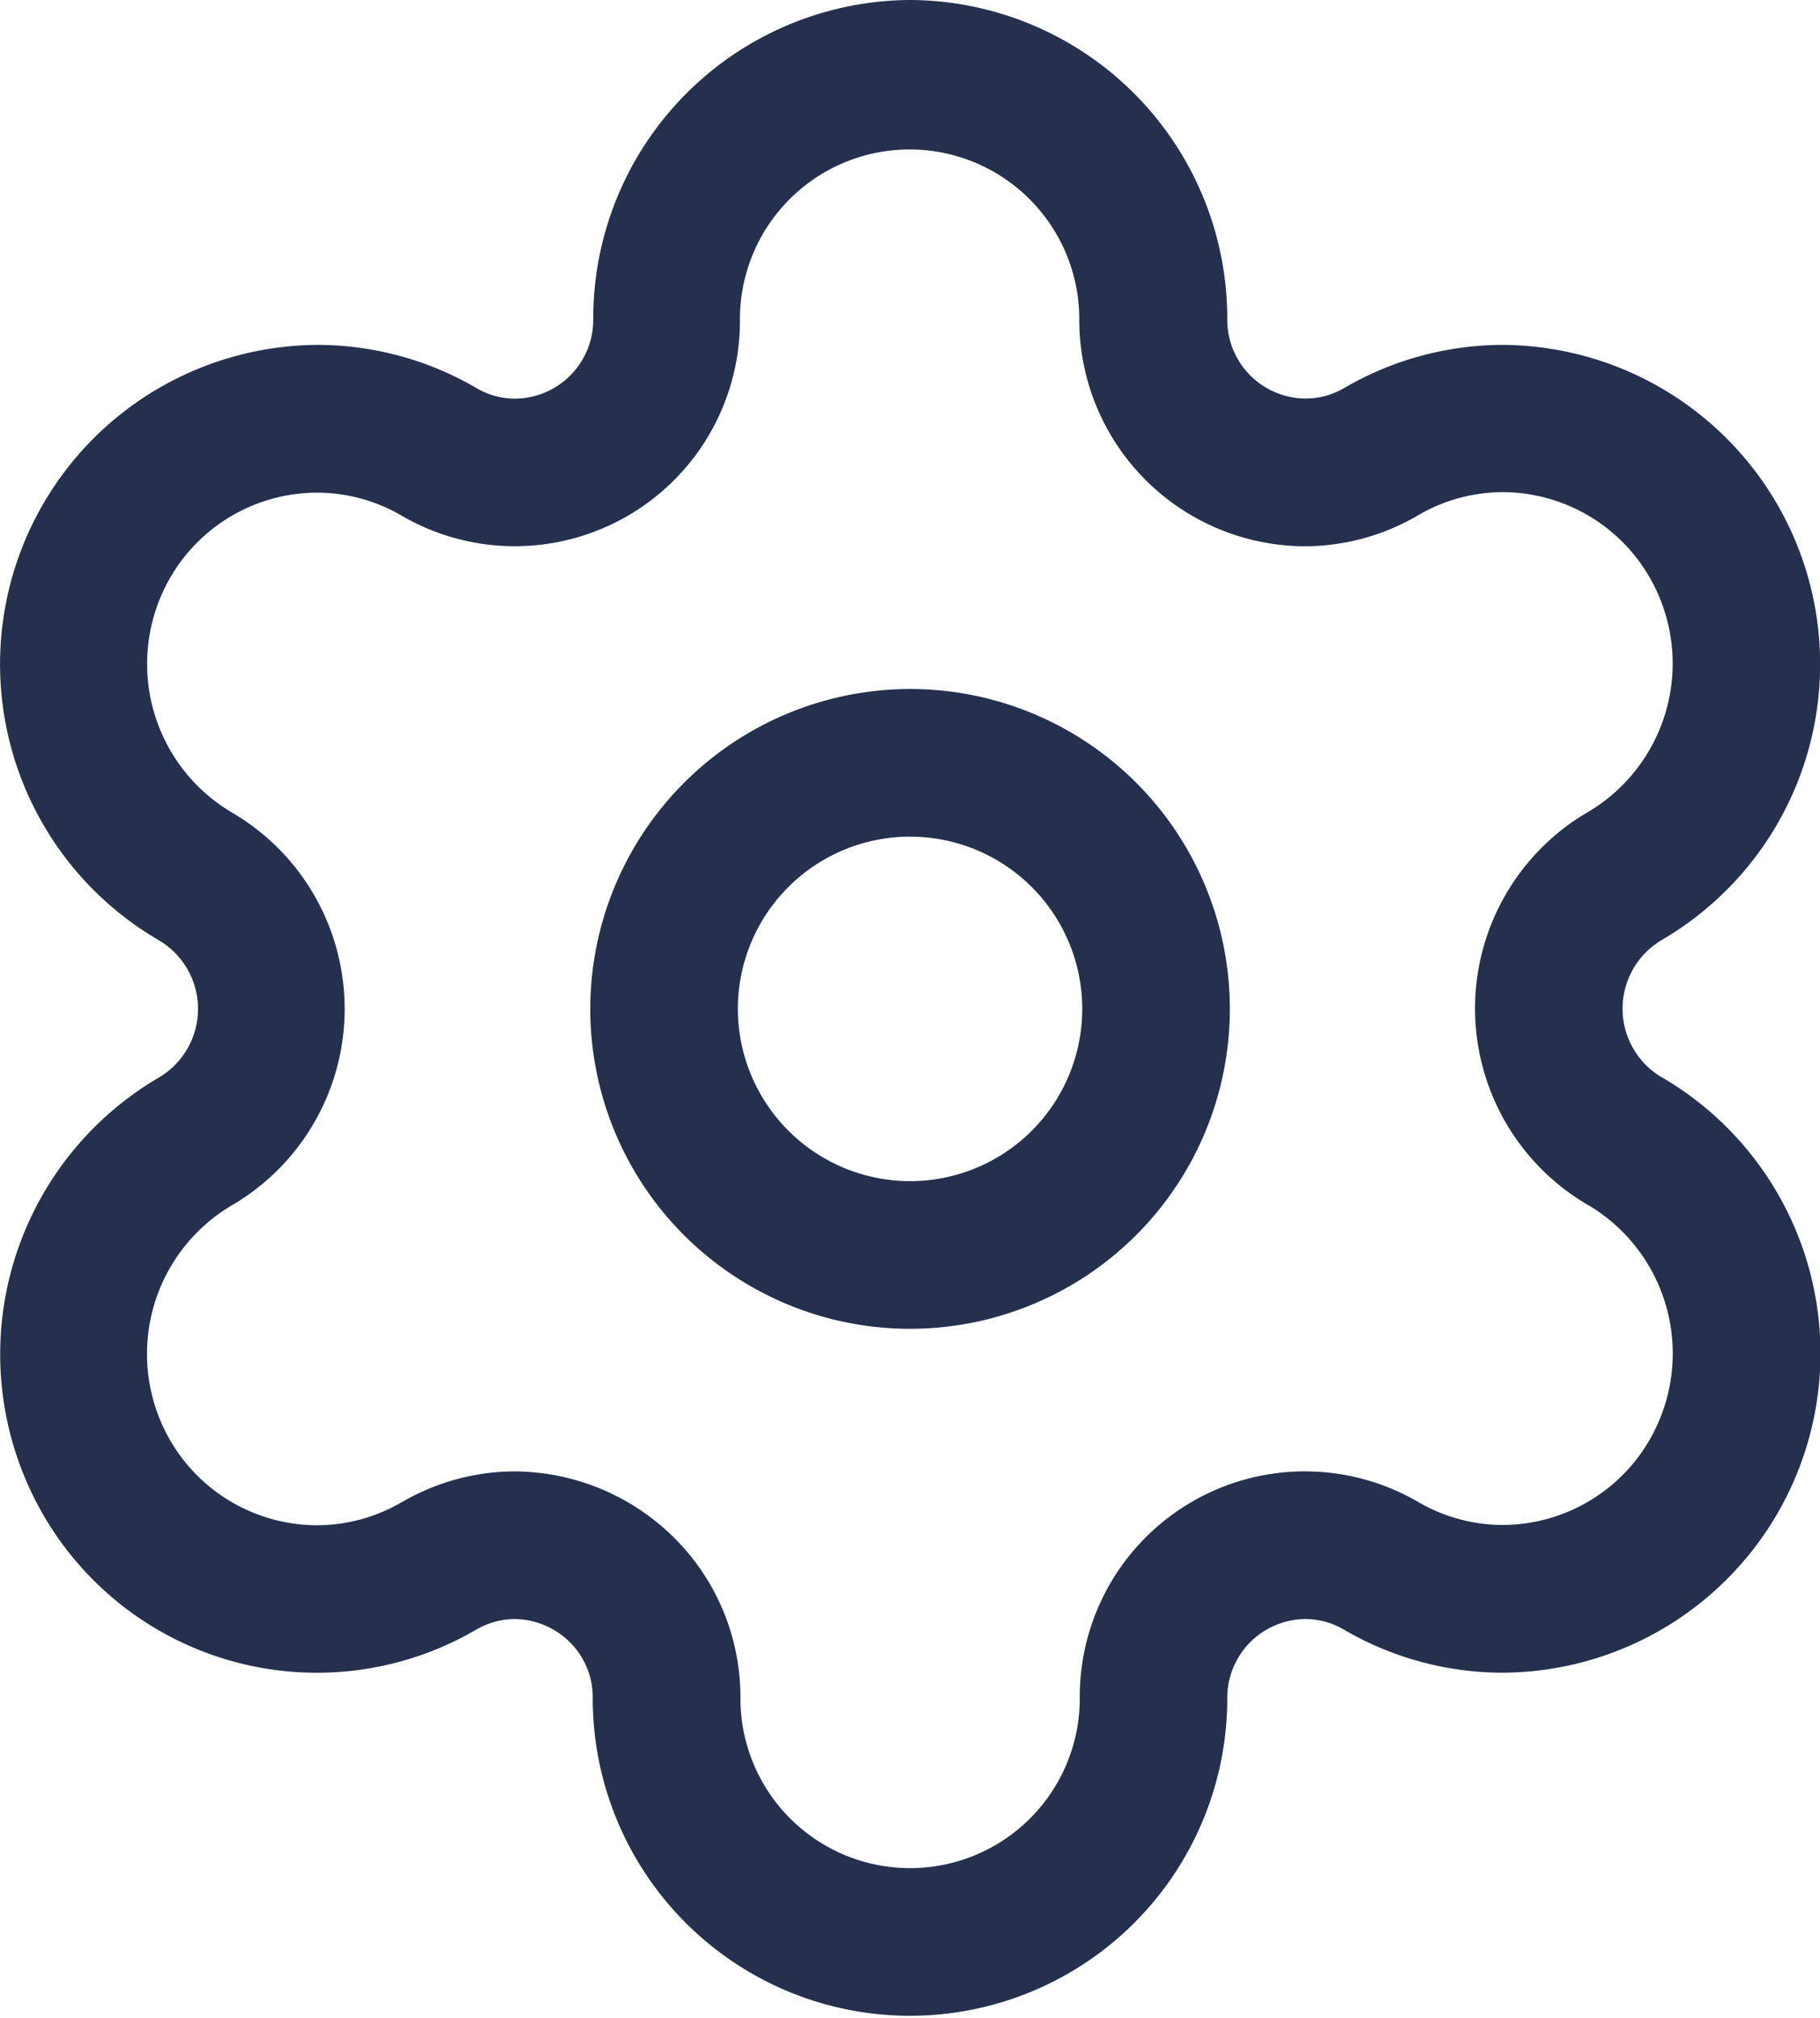 <svg xmlns="http://www.w3.org/2000/svg" width="18.497" height="20.5" viewBox="0 0 18.497 20.5">
  <g id="Setting" transform="translate(0.749 0.75)">
    <path id="Stroke_1" data-name="Stroke 1" d="M2.5-.75A3.25,3.25,0,1,1-.75,2.5,3.254,3.254,0,0,1,2.5-.75Zm0,5A1.75,1.75,0,1,0,.75,2.5,1.752,1.752,0,0,0,2.5,4.25Z" transform="translate(6 7)" fill="#25304e"/>
    <path id="Stroke_3" data-name="Stroke 3" d="M8.5-.75a3.237,3.237,0,0,1,3.224,3.242.8.8,0,0,0,.8.807.773.773,0,0,0,.392-.109,3.208,3.208,0,0,1,1.611-.436h0A3.244,3.244,0,0,1,16.14,8.8a.81.81,0,0,0-.017,1.385l.018.01a3.245,3.245,0,0,1-1.618,6.049,3.21,3.21,0,0,1-1.611-.436.773.773,0,0,0-.393-.109.8.8,0,0,0-.795.806,3.224,3.224,0,1,1-6.449,0,.785.785,0,0,0-.241-.579.805.805,0,0,0-.553-.227.77.77,0,0,0-.392.109l-.027.015a3.212,3.212,0,0,1-4.381-1.2A3.257,3.257,0,0,1,.861,10.2a.81.81,0,0,0,0-1.4A3.244,3.244,0,0,1,2.476,2.754a3.212,3.212,0,0,1,1.613.436A.77.77,0,0,0,4.48,3.3a.8.8,0,0,0,.8-.807A3.237,3.237,0,0,1,8.5-.75ZM12.52,4.8a2.3,2.3,0,0,1-2.3-2.307,1.724,1.724,0,1,0-3.449,0,2.288,2.288,0,0,1-3.44,1.995,1.71,1.71,0,0,0-.859-.233,1.728,1.728,0,0,0-1.494.869,1.753,1.753,0,0,0,.632,2.382,2.31,2.31,0,0,1,0,3.988,1.753,1.753,0,0,0-.633,2.383,1.729,1.729,0,0,0,1.495.869,1.708,1.708,0,0,0,.857-.232l.028-.015a2.281,2.281,0,0,1,1.119-.3,2.318,2.318,0,0,1,1.6.648,2.283,2.283,0,0,1,.7,1.658,1.724,1.724,0,1,0,3.449,0,2.288,2.288,0,0,1,3.442-1.994,1.708,1.708,0,0,0,.857.232,1.729,1.729,0,0,0,1.495-.87,1.753,1.753,0,0,0-.613-2.372l-.02-.011a2.31,2.31,0,0,1,0-3.988,1.752,1.752,0,0,0,.632-2.383,1.728,1.728,0,0,0-1.494-.869h0a1.707,1.707,0,0,0-.857.233A2.285,2.285,0,0,1,12.52,4.8Z" fill="#25304e"/>
  </g>
</svg>
